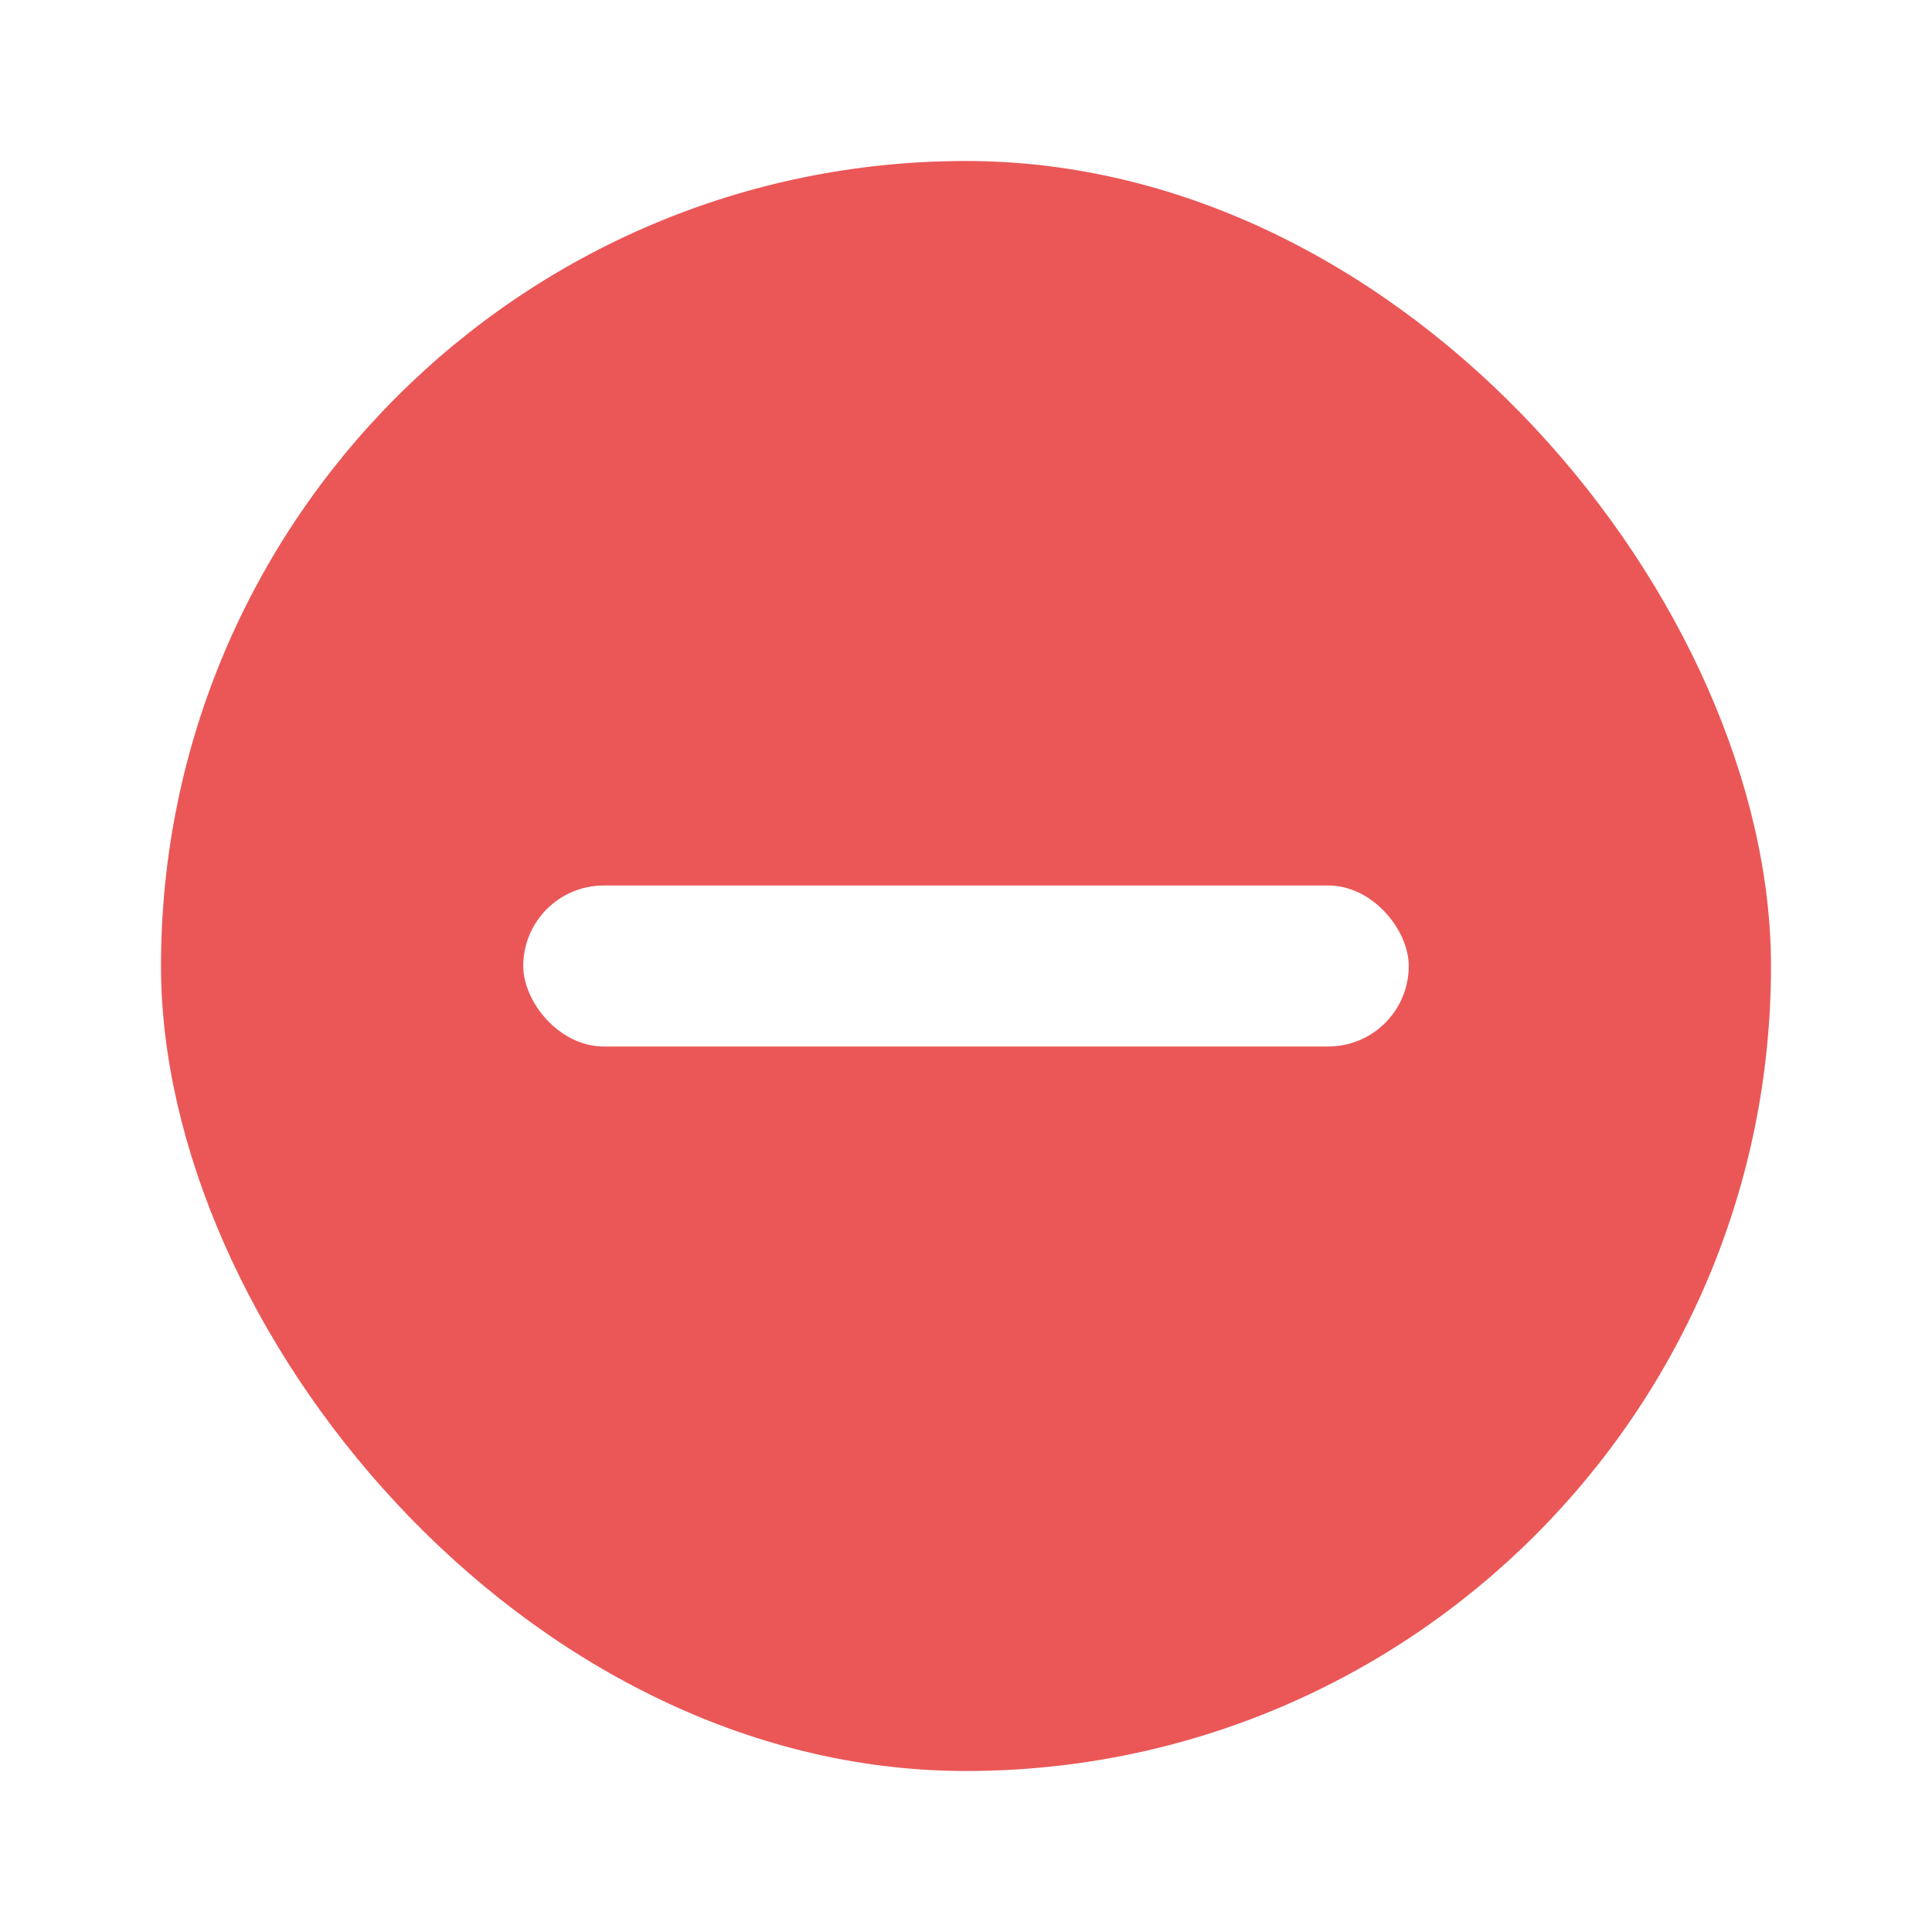 <svg width="48" height="48" viewBox="0 0 48 48" fill="none" xmlns="http://www.w3.org/2000/svg">
<rect width="48" height="48" fill="white"/>
<rect x="4" y="4" width="40" height="40" rx="20" fill="#EB5757"/>
<rect x="13" y="22" width="22" height="4" rx="2" fill="white"/>
</svg>
